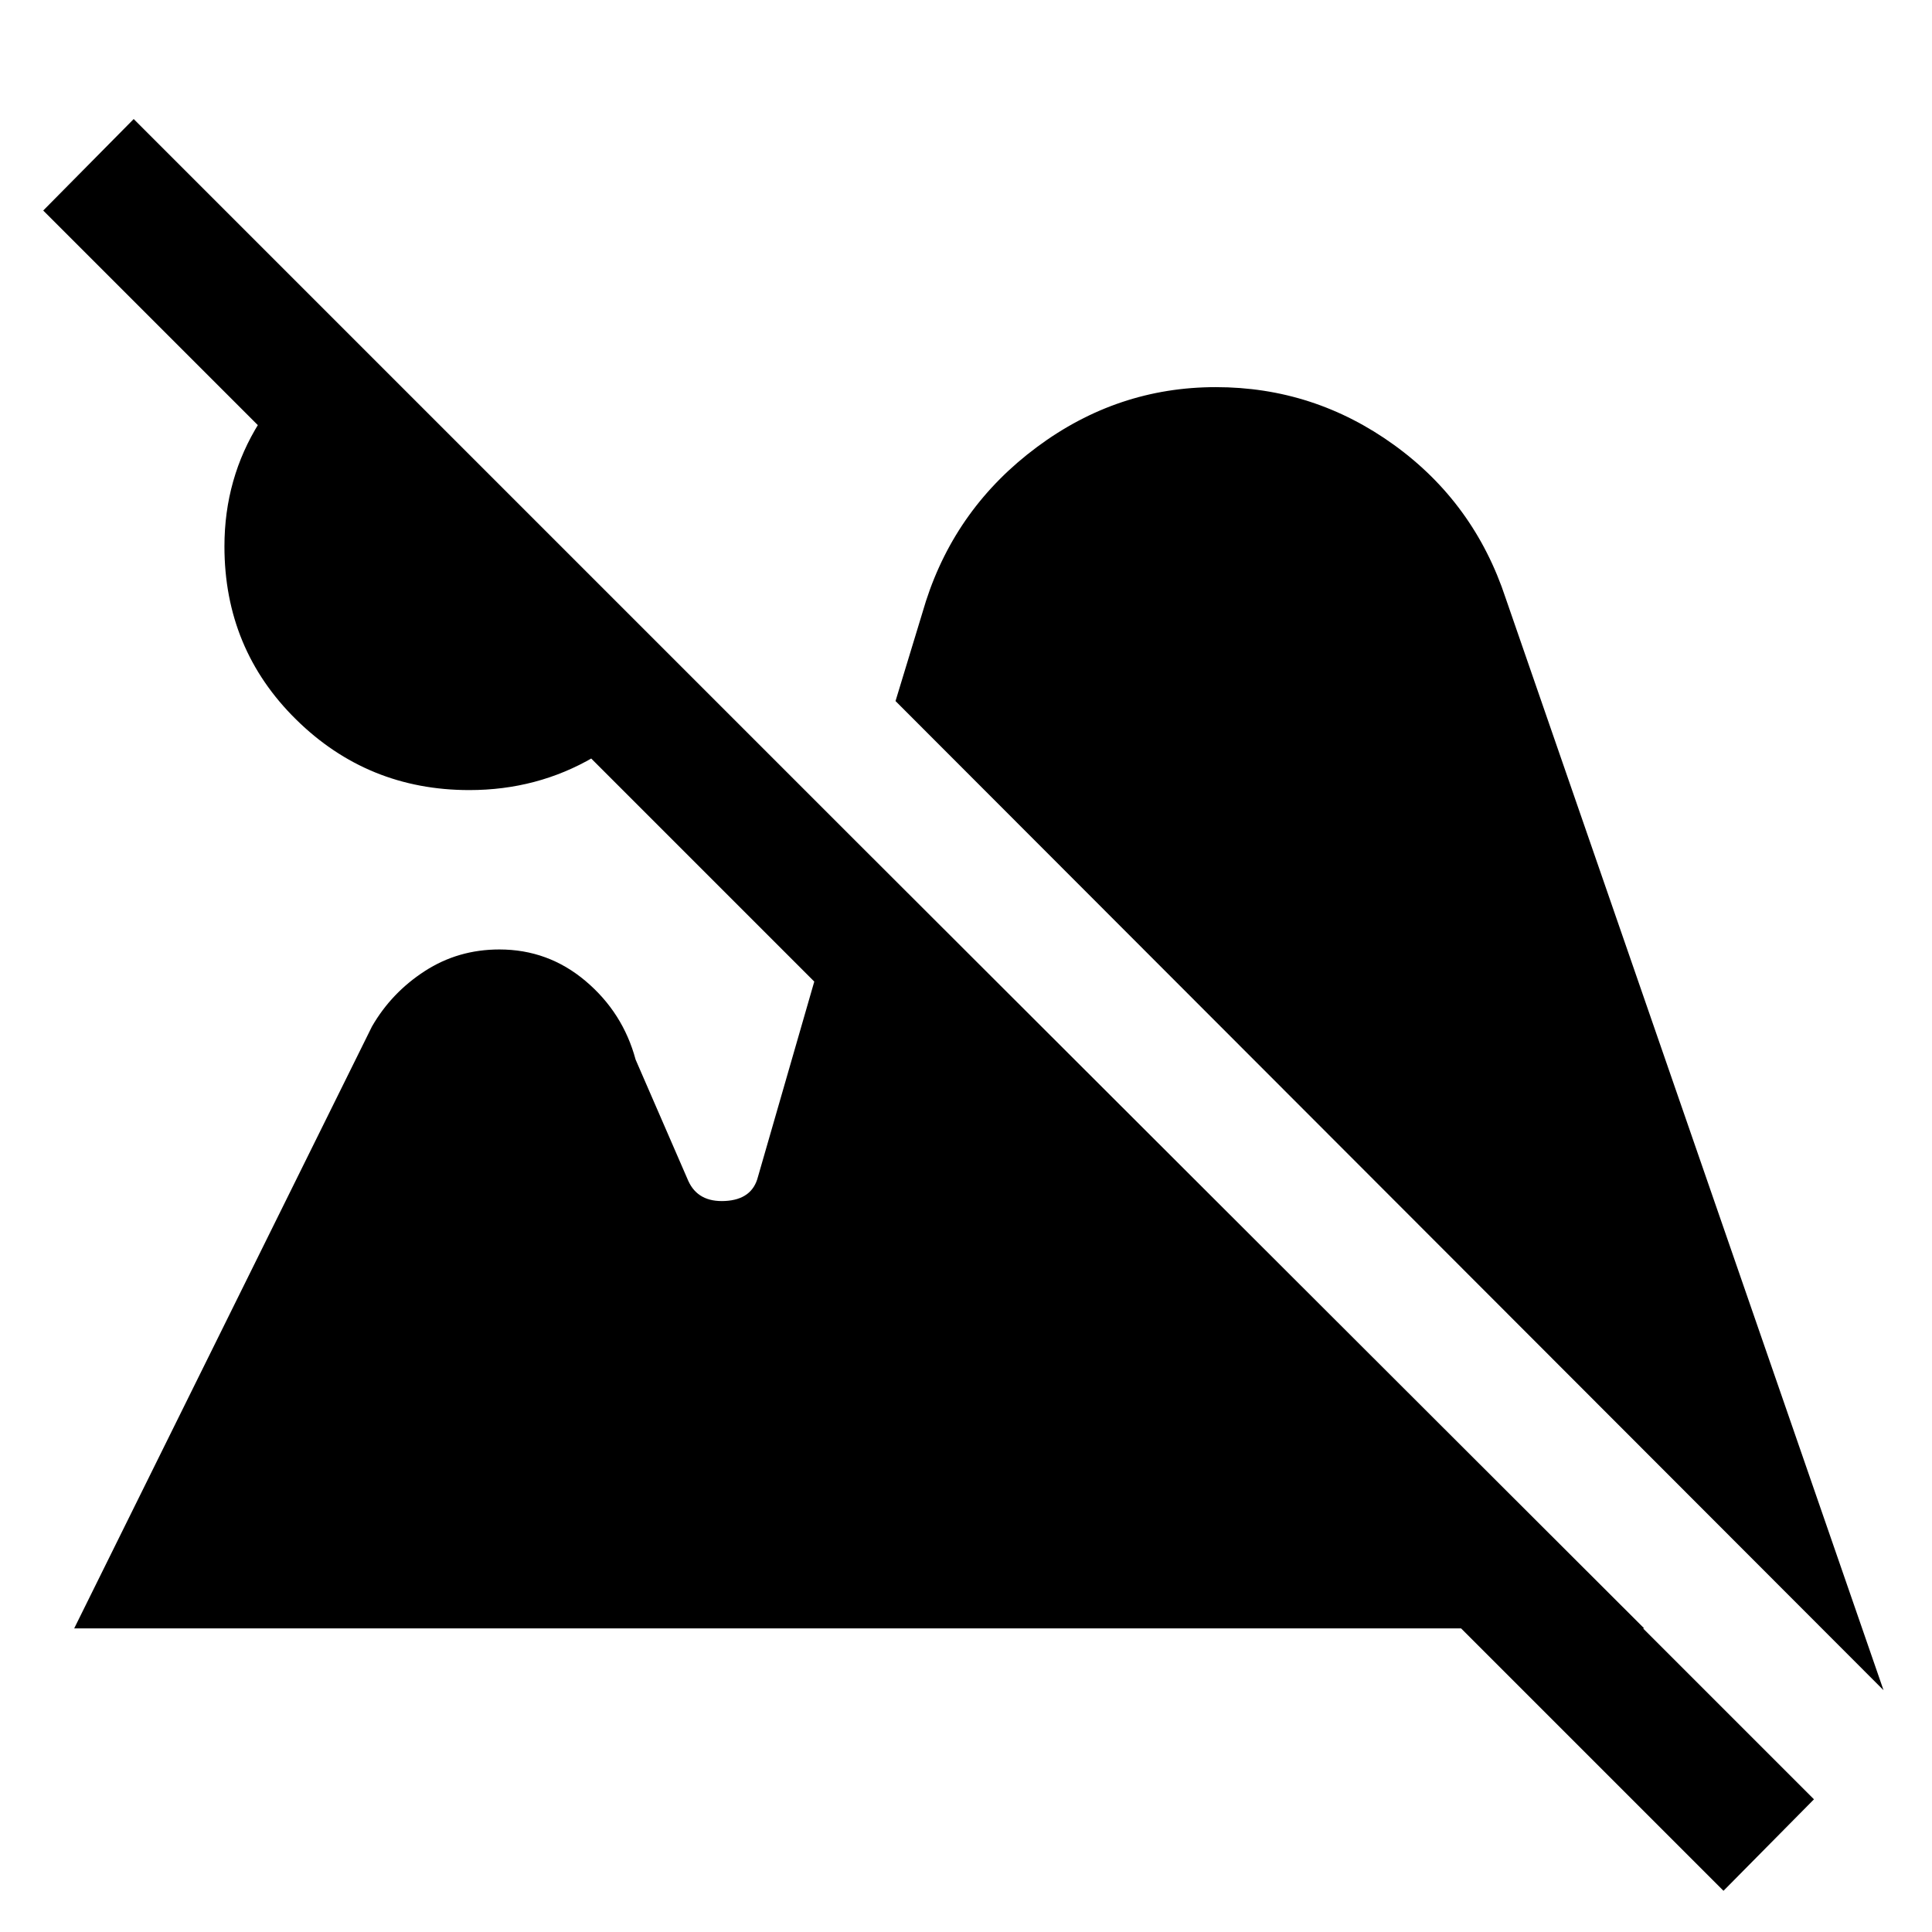 <svg xmlns="http://www.w3.org/2000/svg" height="48" viewBox="0 -960 960 960" width="48"><path d="M856.392-20.477 21.477-855.392l44.957-45.457L901.35-65.934l-44.957 45.457ZM233.196-567.413q-50.457 0-86.066-35.076t-35.609-86.033q0-33.761 17.348-61.489 17.348-27.729 44.979-43.424l164.696 164.696q-15.696 28.696-43.642 45.011-27.945 16.315-61.706 16.315Zm702.717 447.261L444.978-611.653l15.109-49.63q15.13-46.826 55.174-76.587 40.043-29.761 88.869-29.761 48.827 0 88.62 28.761 39.794 28.761 55.424 76.152l187.739 542.566ZM36.869-150.869l147.957-299.066q9.695-16.826 26.272-27.554 16.576-10.729 37.032-10.729 24.283 0 42.838 15.685t24.859 39.034l26.195 60.303q4.869 10.673 18.293 9.956 13.424-.717 16.294-11.956l48.239-167.239 392.131 391.566H36.869Z"/></svg>